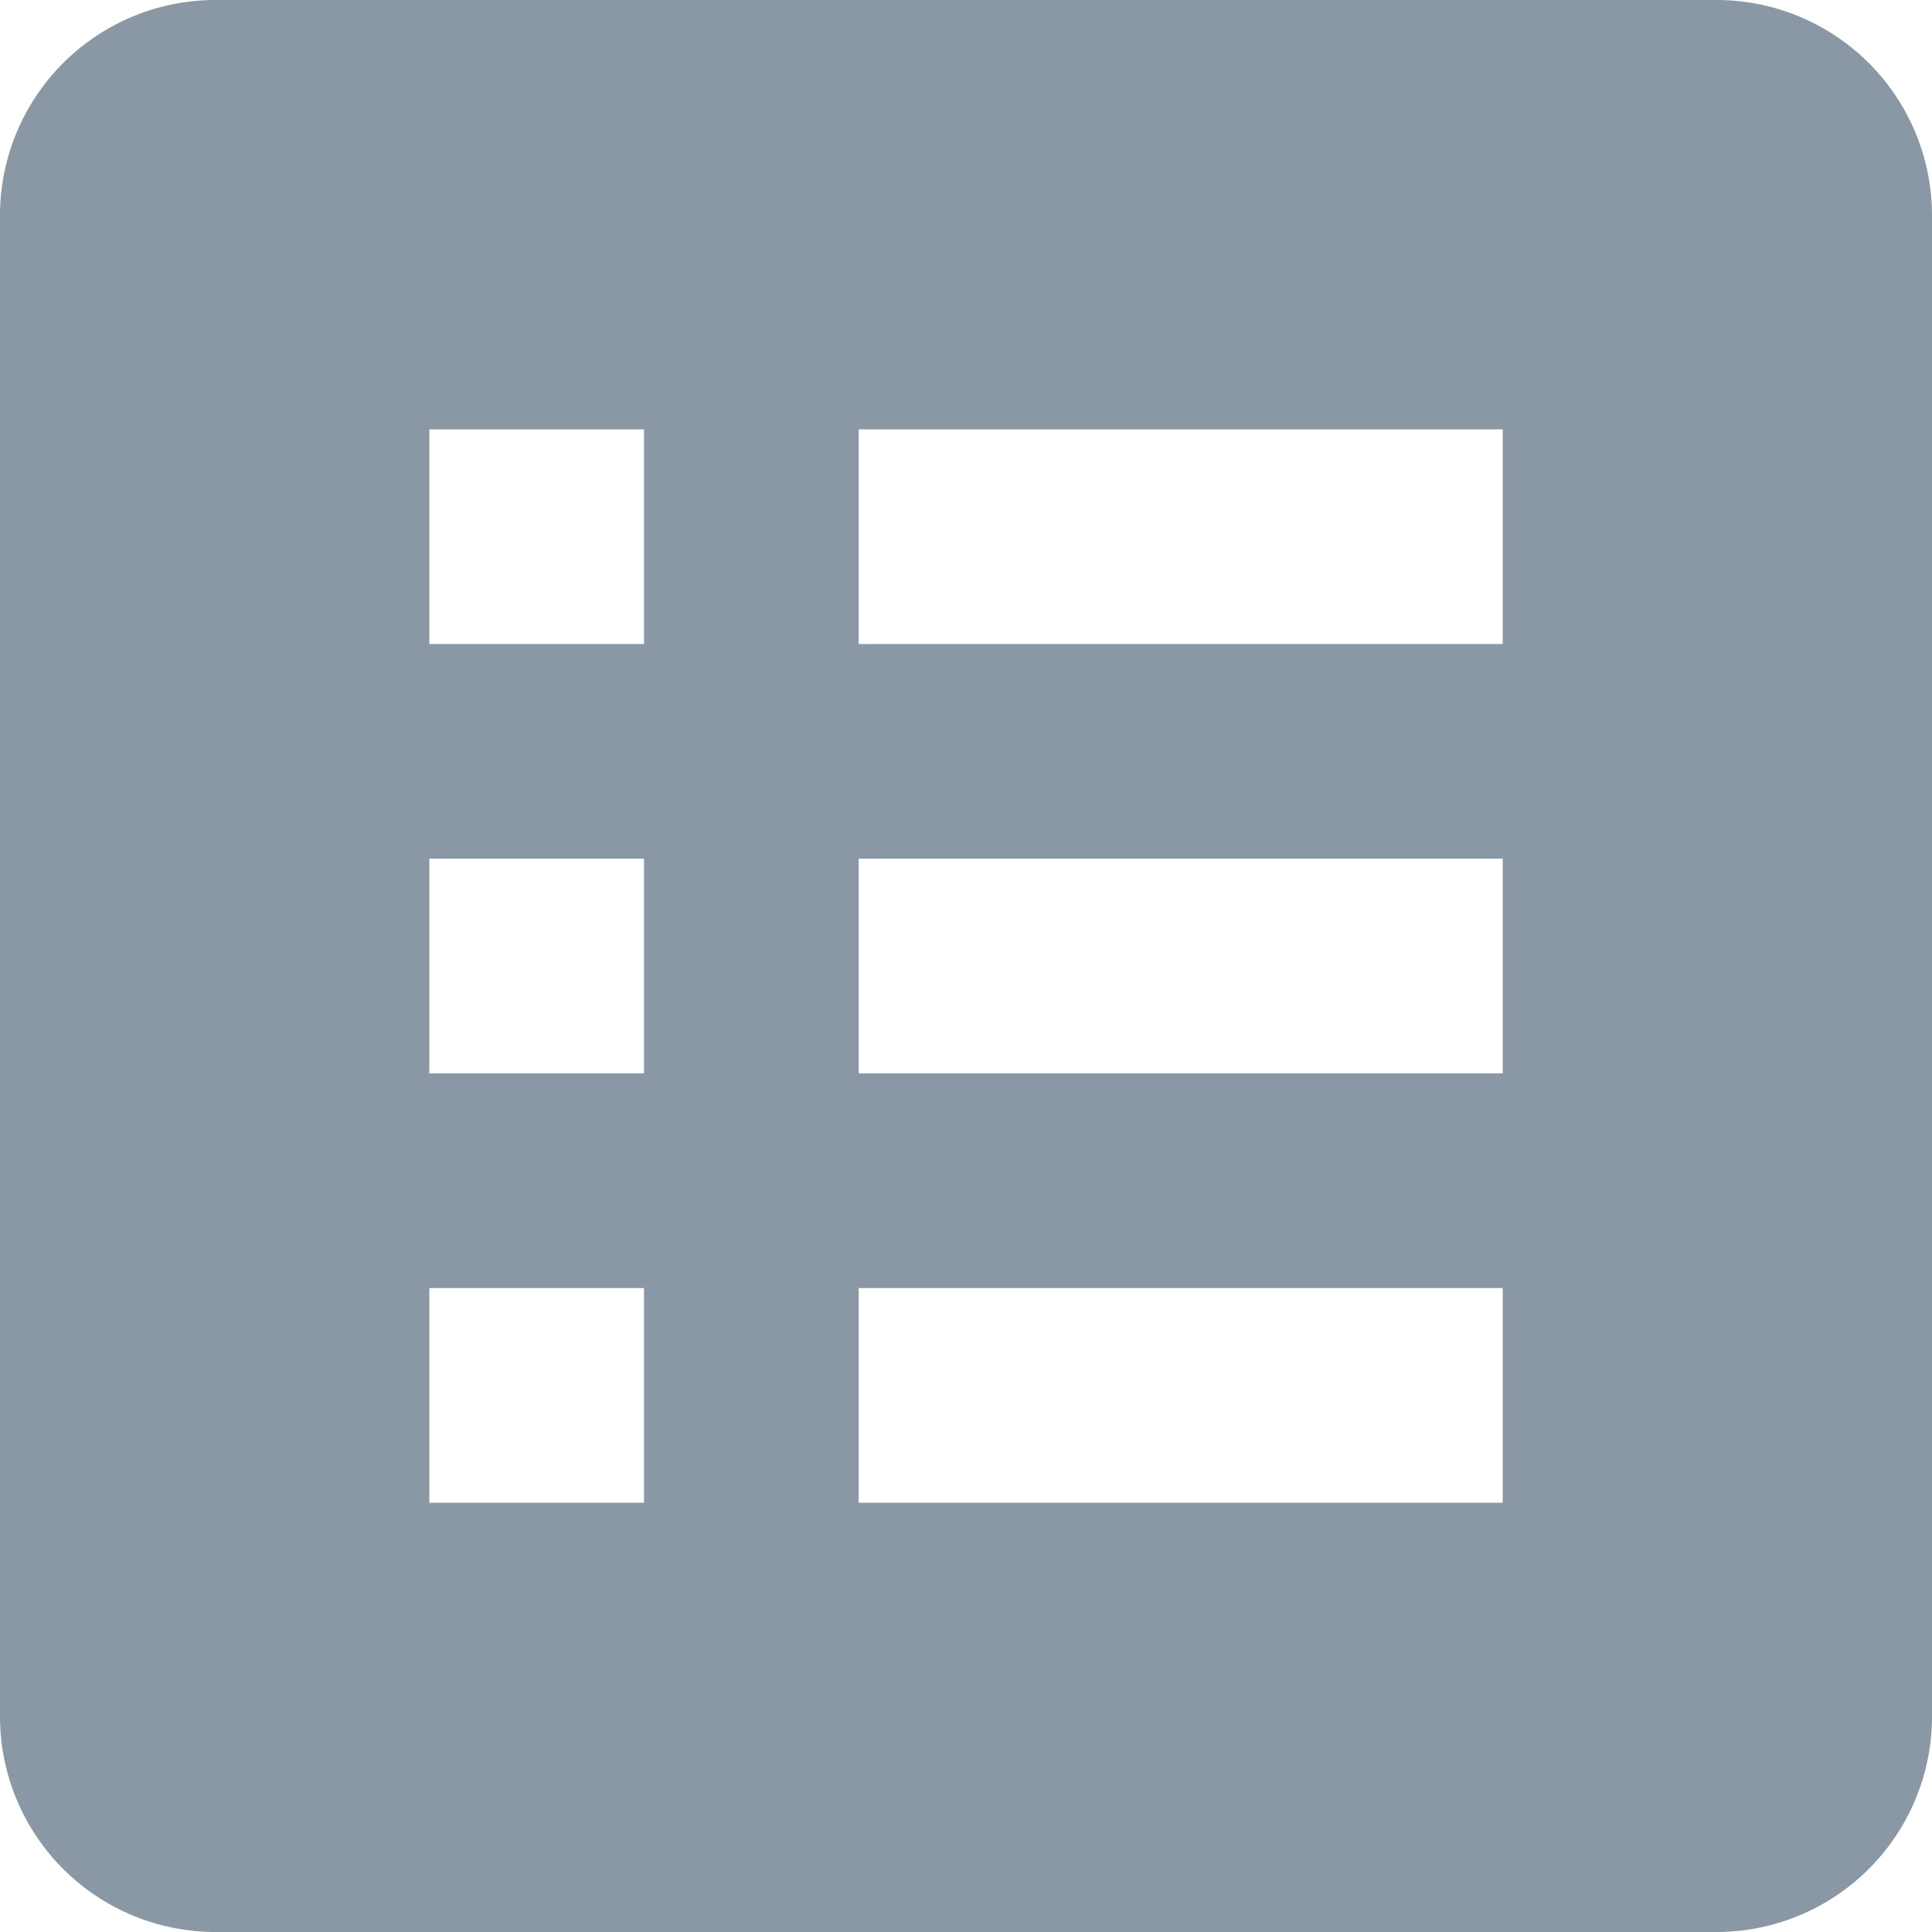 <svg xmlns="http://www.w3.org/2000/svg" xmlns:xlink="http://www.w3.org/1999/xlink" width="26" height="26" viewBox="0 0 26 26">
  <defs>
    <clipPath id="clip-path">
      <rect id="Rectángulo_10001" data-name="Rectángulo 10001" width="26" height="26" transform="translate(127.75 761)" fill="#8a98a5" stroke="#707070" stroke-width="1"/>
    </clipPath>
  </defs>
  <g id="Enmascarar_grupo_379" data-name="Enmascarar grupo 379" transform="translate(-127.75 -761)" clip-path="url(#clip-path)">
    <path id="list-box_1_" data-name="list-box (1)" d="M27.444,4.333H7.222A2.9,2.9,0,0,0,4.333,7.222V27.444a2.9,2.9,0,0,0,2.889,2.889H27.444a2.9,2.9,0,0,0,2.889-2.889V7.222a2.9,2.9,0,0,0-2.889-2.889M10.111,10.111H13V13H10.111V10.111m0,5.778H13v2.889H10.111V15.889m0,5.778H13v2.889H10.111V21.667m14.444,2.889H15.889V21.667h8.667v2.889m0-5.778H15.889V15.889h8.667v2.889m0-5.778H15.889V10.111h8.667Z" transform="translate(123.417 756.667)" fill="#8a98a5"/>
  </g>
</svg>
